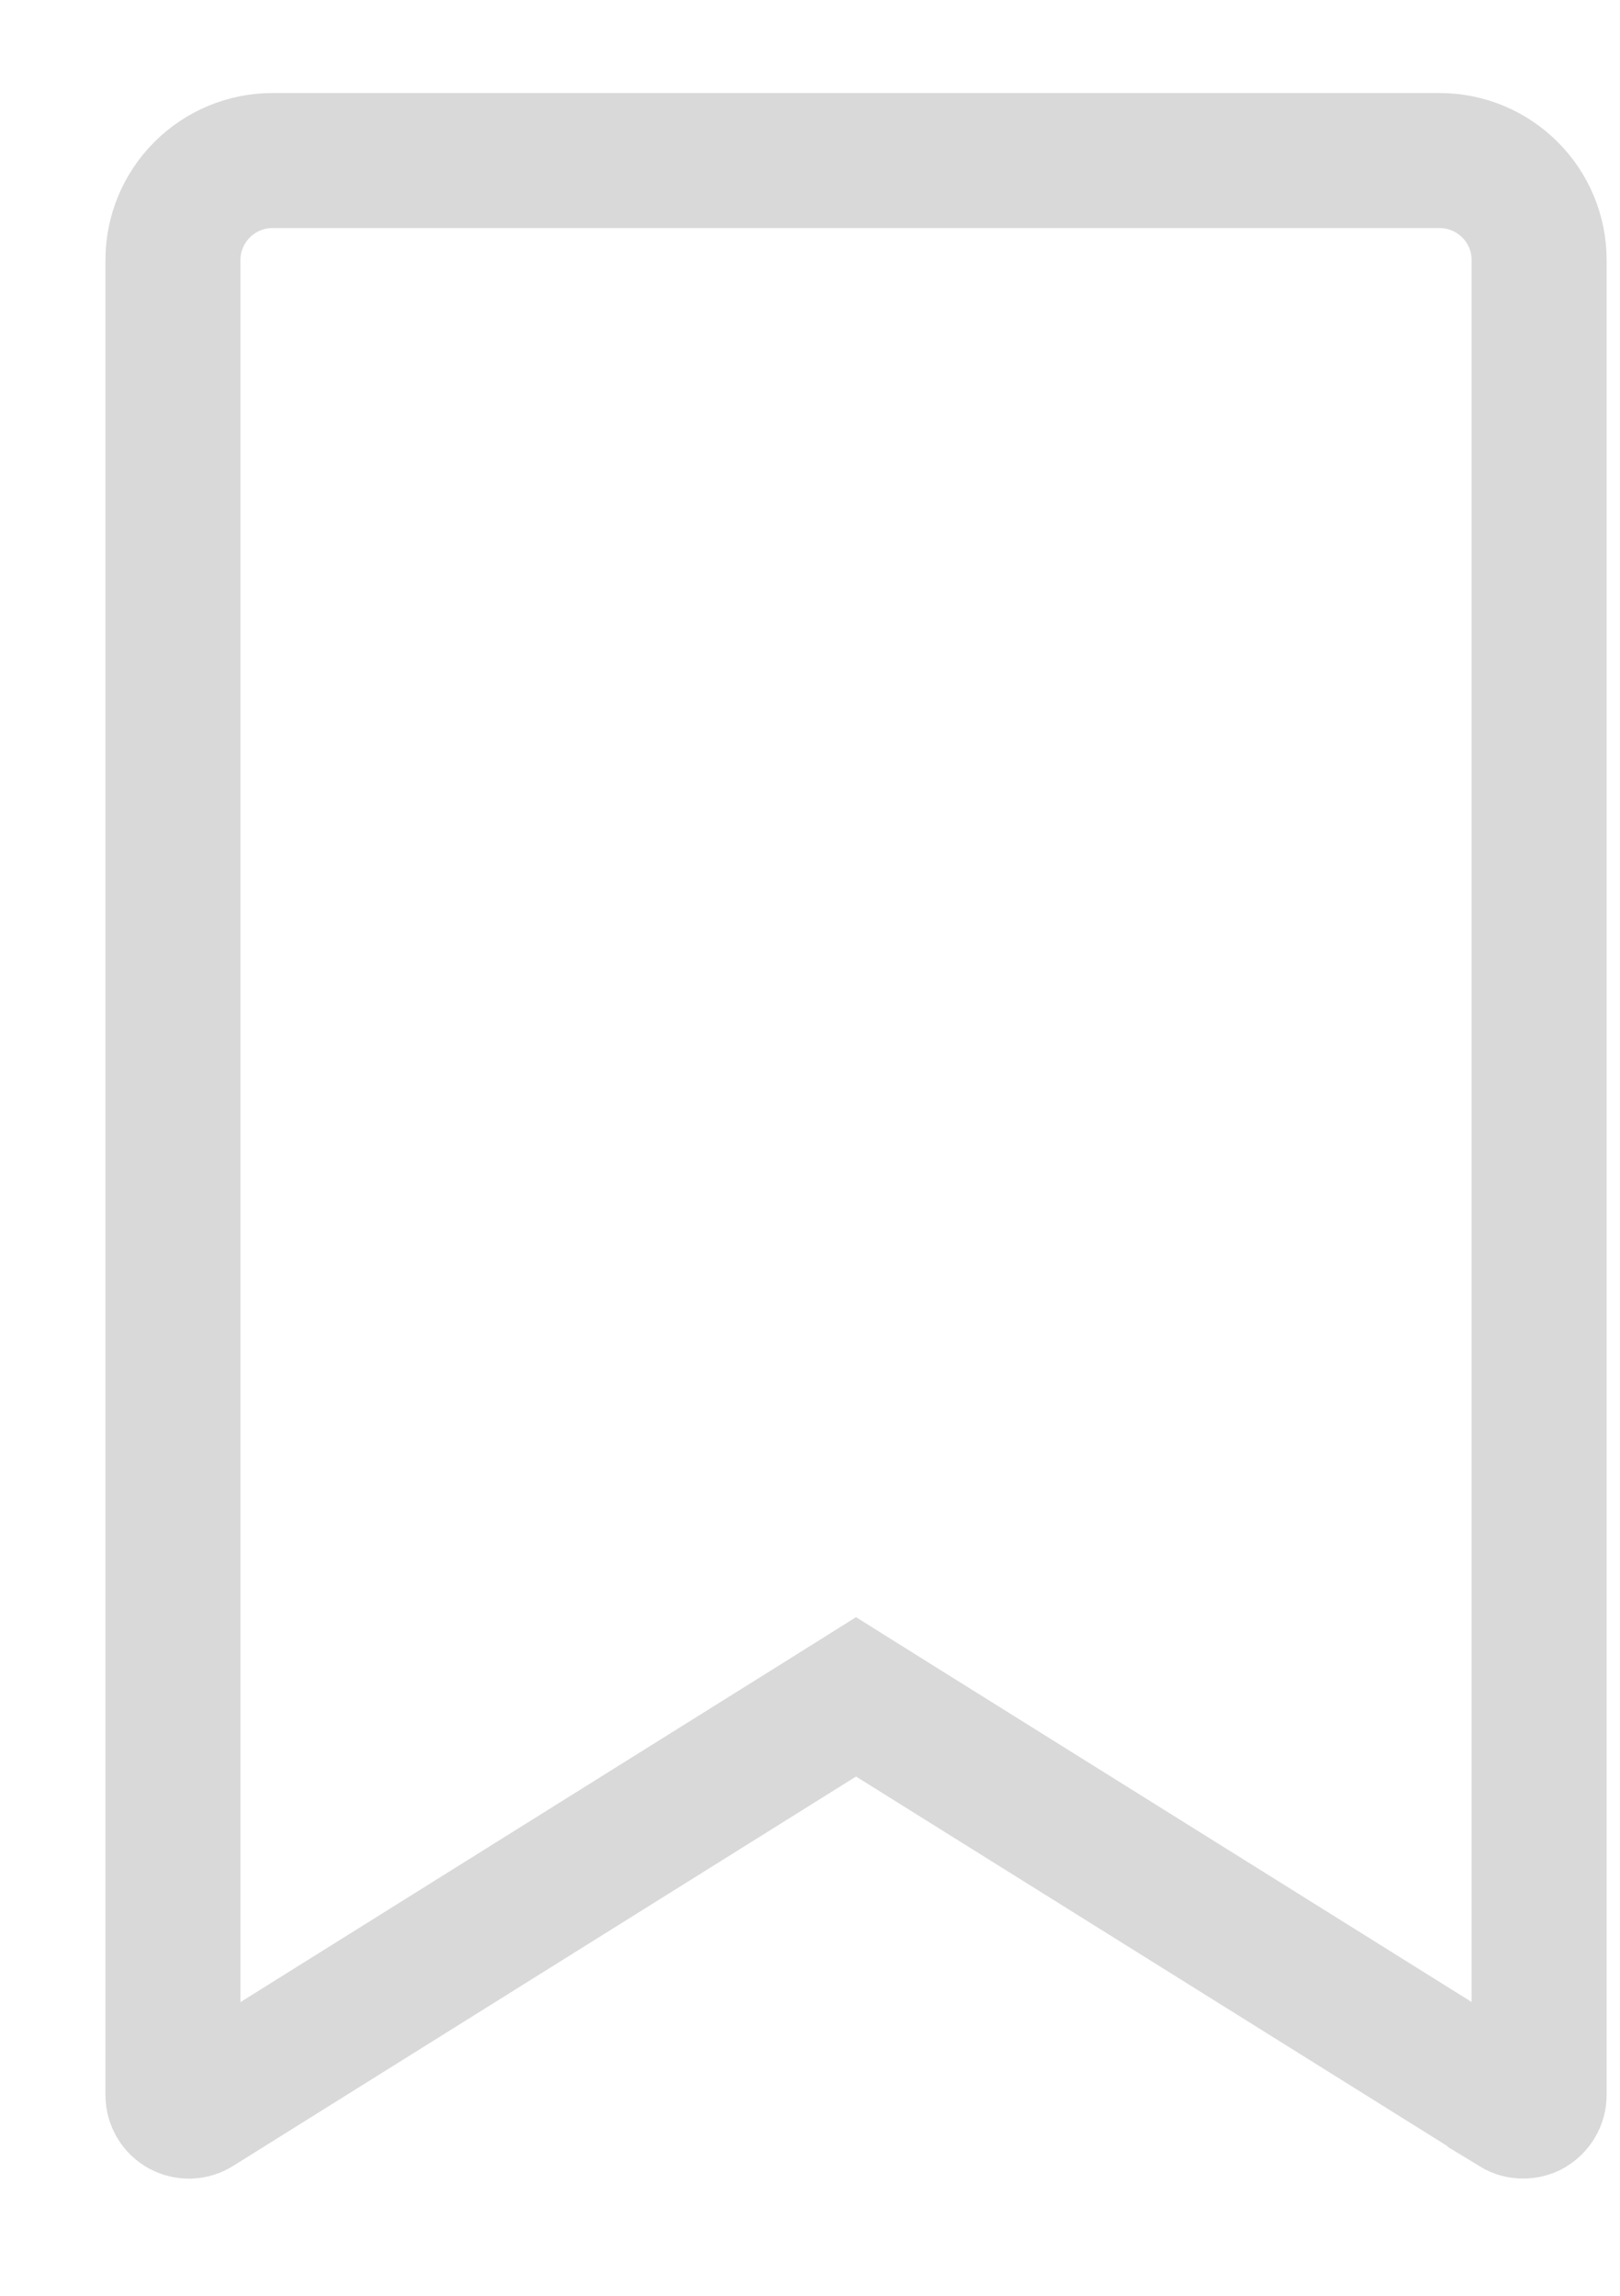<svg width="12" height="17" viewBox="0 0 12 17" fill="none" xmlns="http://www.w3.org/2000/svg">
<path d="M6.606 12.731L6.341 12.565L6.076 12.731L1.461 15.615C1.444 15.626 1.423 15.632 1.402 15.633C1.381 15.633 1.36 15.628 1.342 15.618C1.324 15.608 1.308 15.593 1.298 15.575C1.287 15.557 1.281 15.536 1.281 15.515L1.281 1.925C1.281 1.73 1.359 1.543 1.497 1.405C1.635 1.267 1.822 1.189 2.017 1.189H10.665C10.86 1.189 11.047 1.267 11.185 1.405C11.323 1.543 11.401 1.73 11.401 1.925V15.515C11.401 15.536 11.395 15.556 11.384 15.574C11.374 15.592 11.358 15.607 11.34 15.618C11.322 15.628 11.301 15.633 11.28 15.632C11.259 15.632 11.239 15.626 11.221 15.615C11.221 15.615 11.221 15.615 11.221 15.614L6.606 12.731Z" stroke="#D9D9D9"/>
</svg>
